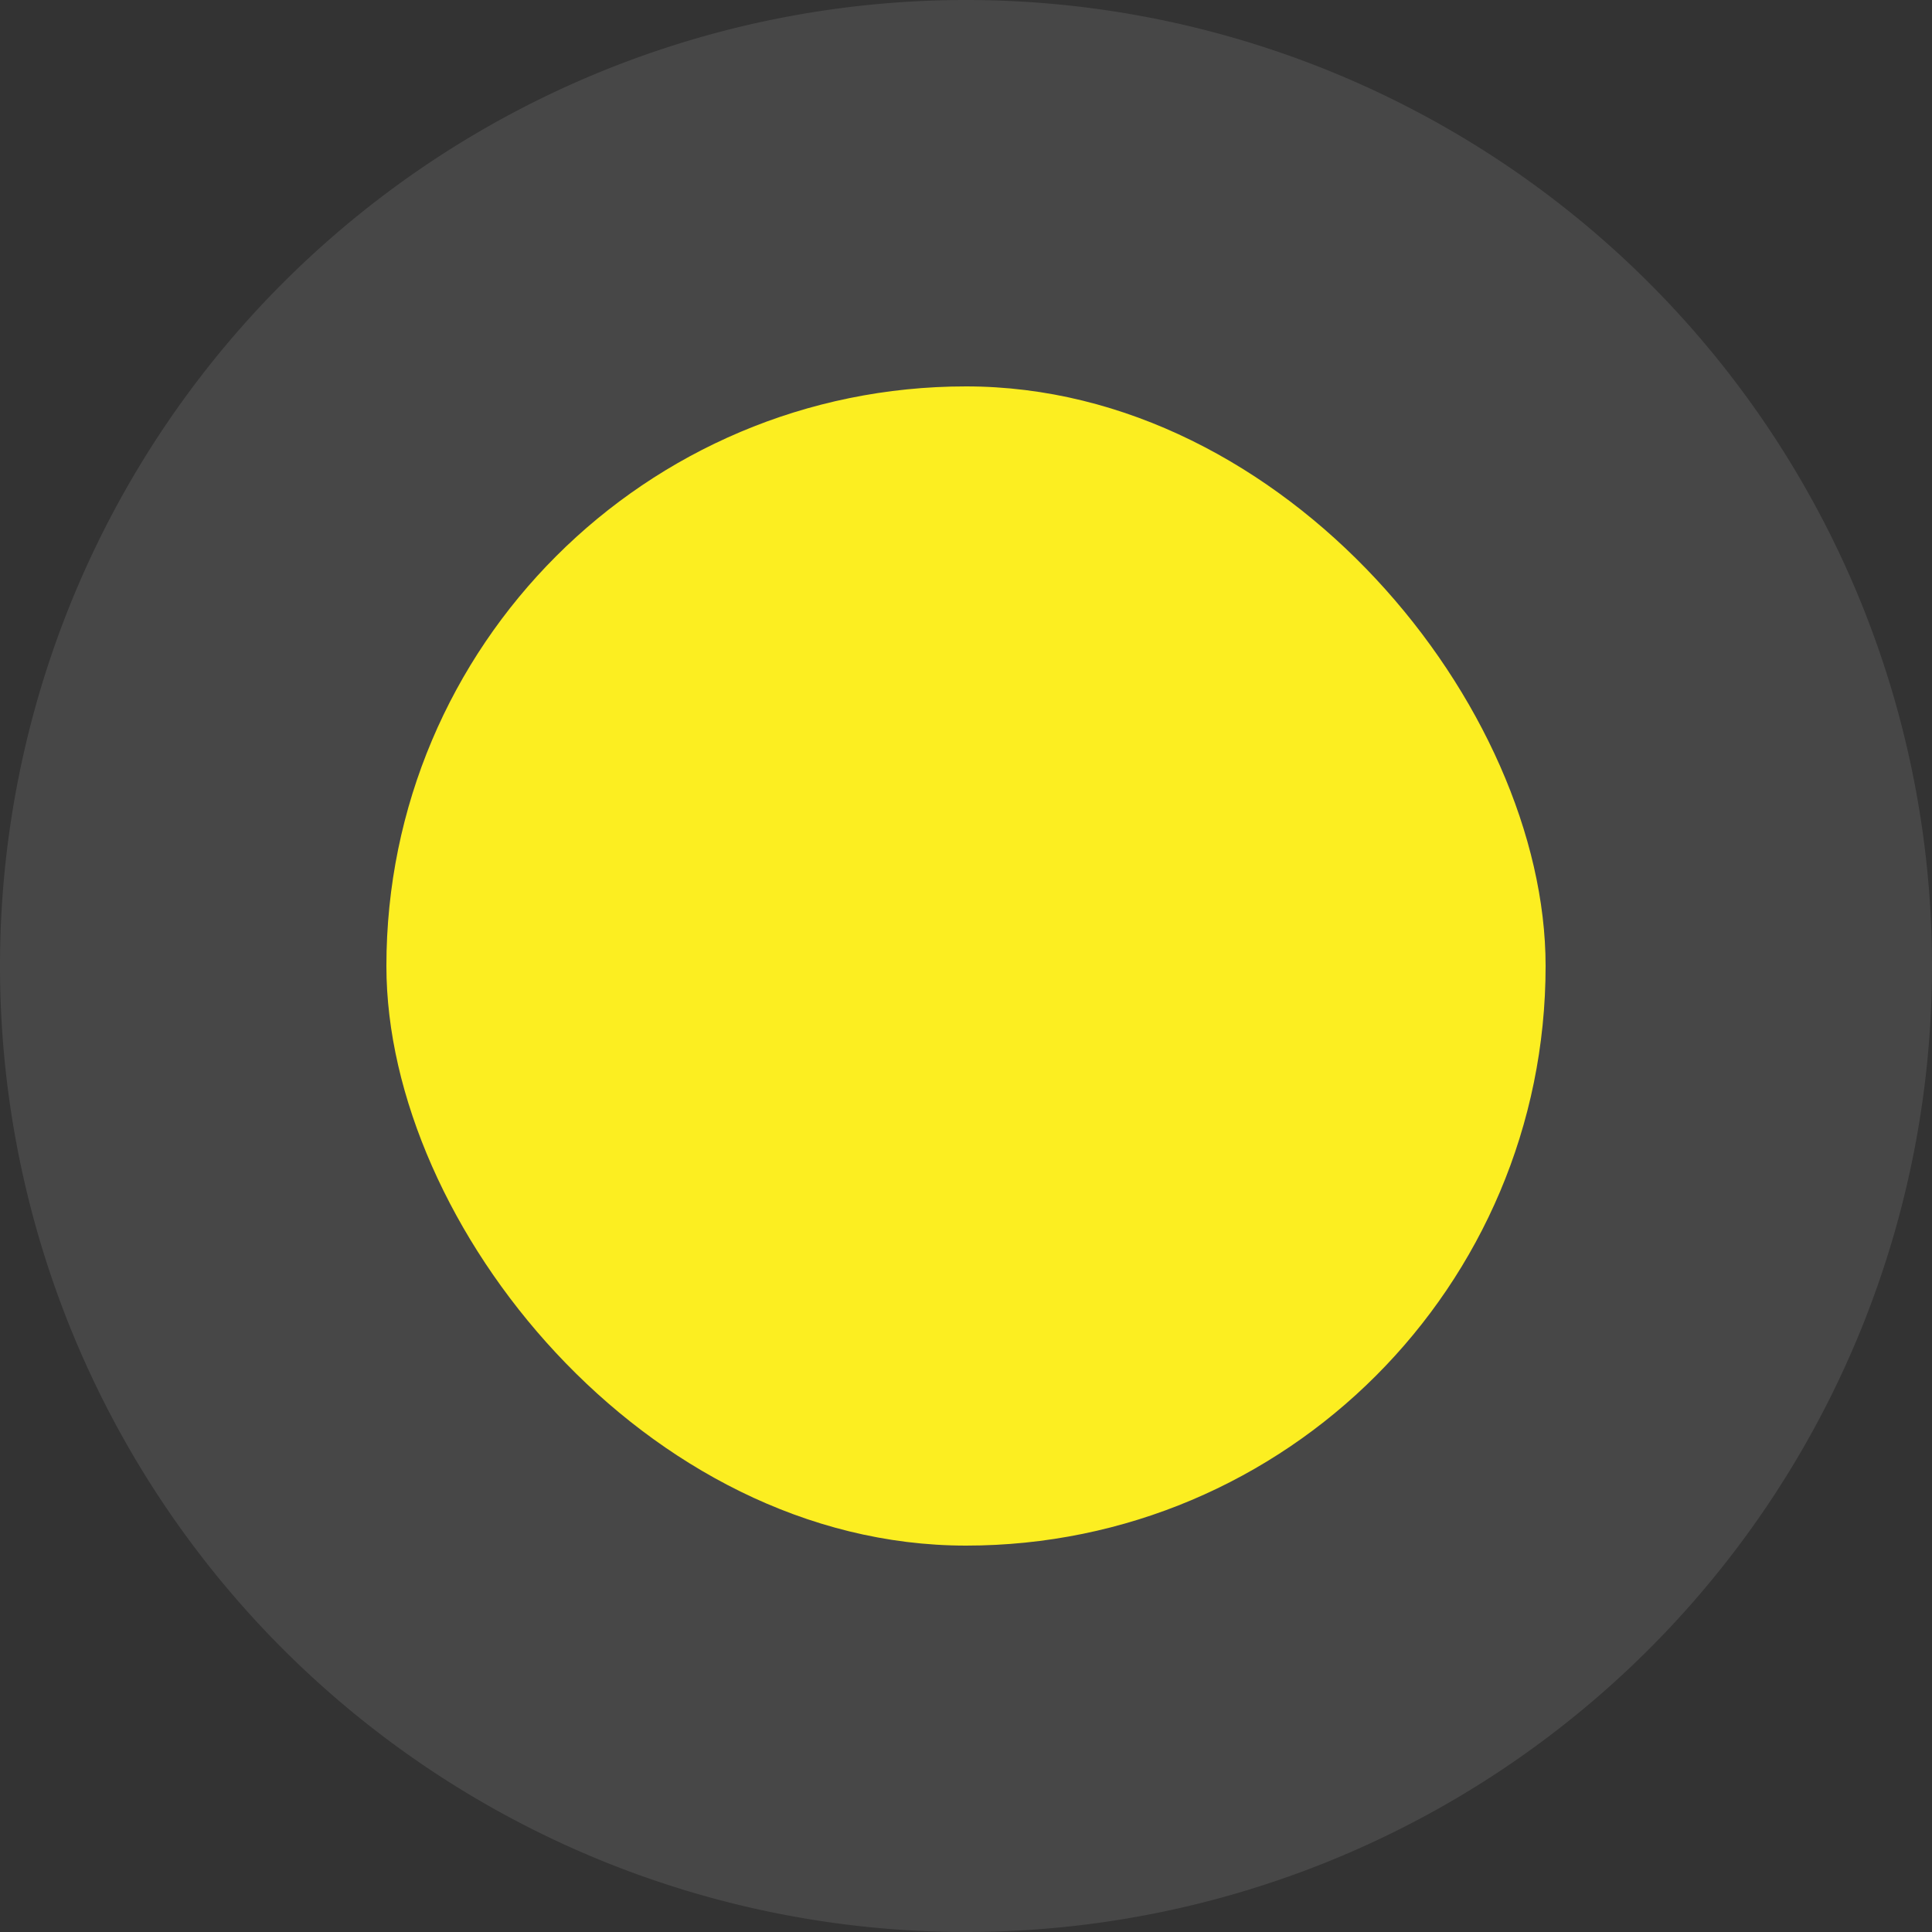 <svg xmlns="http://www.w3.org/2000/svg" viewBox="0 0 20 20"><rect x="0" y="0" width="20" height="20" fill="#333333" stroke="none"/><path d="M10 20A10 10 0 1 1 20 10 10 10 0 0 1 10 20" fill="#fff" opacity=".1"/><rect x="4" y="4" width="12" height="12" rx="6" fill="#fcee21"/></svg>